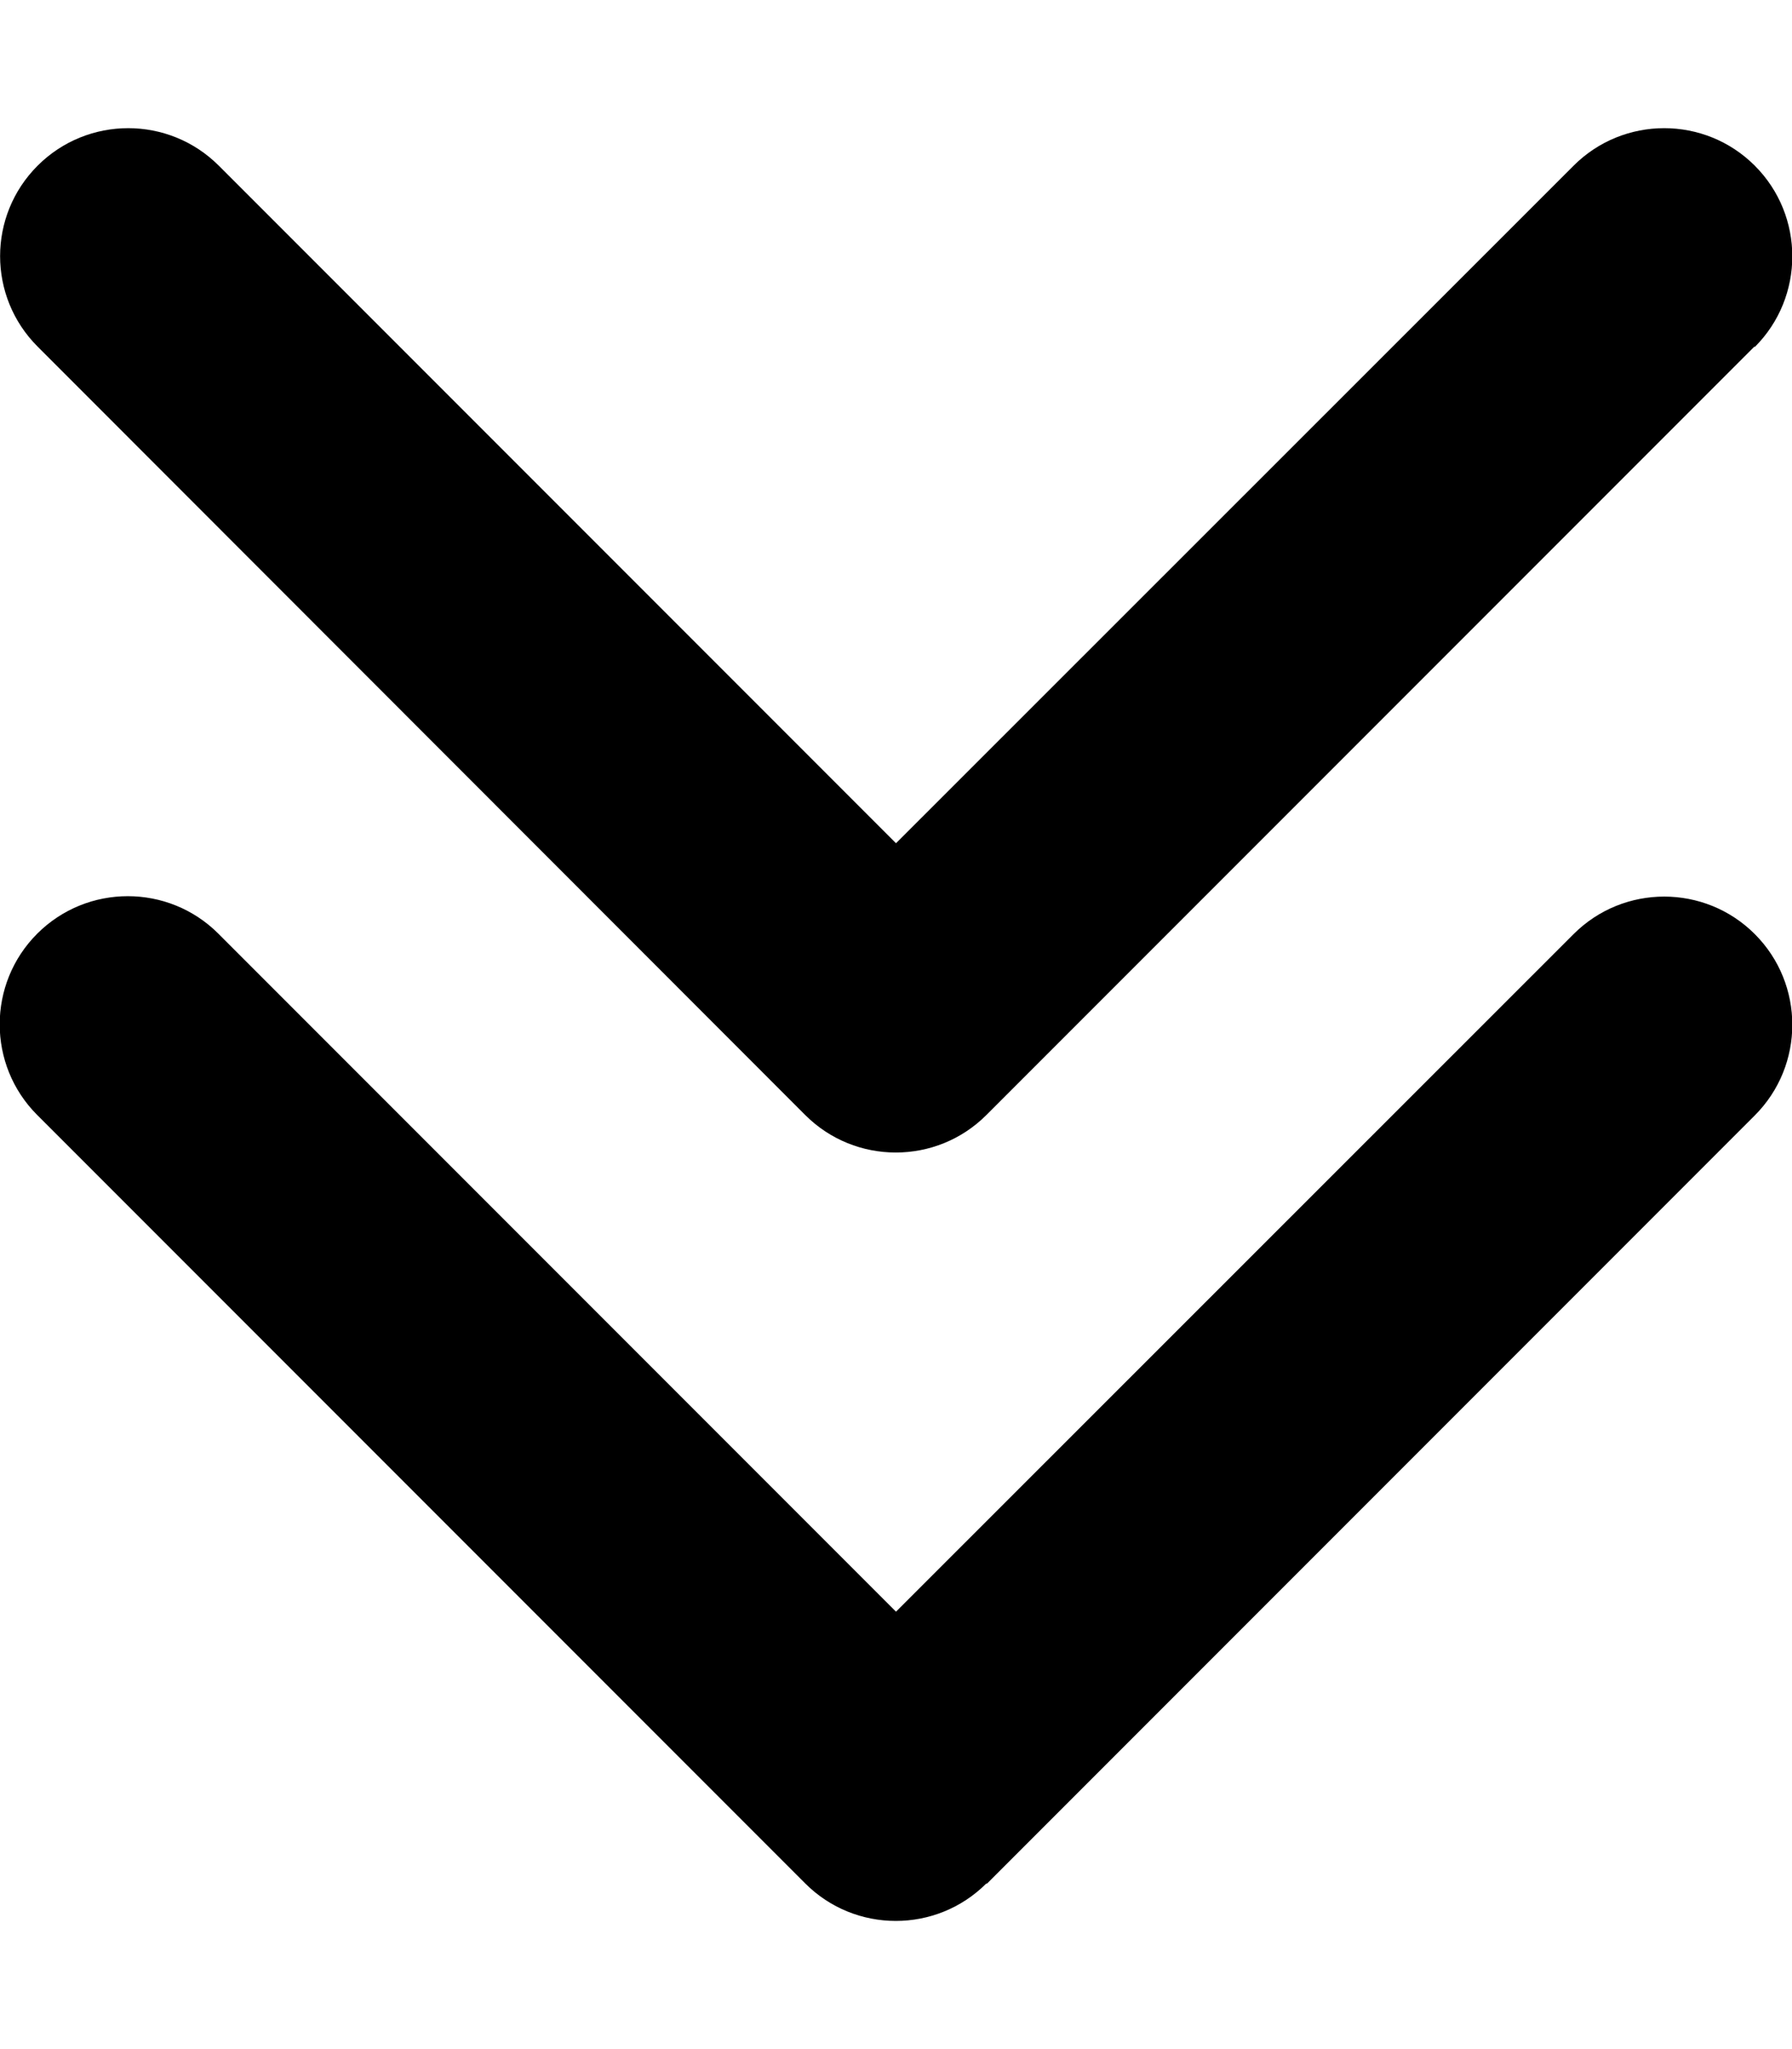 <svg fill="currentColor" xmlns="http://www.w3.org/2000/svg" viewBox="0 0 448 512"><!--! Font Awesome Pro 7.1.0 by @fontawesome - https://fontawesome.com License - https://fontawesome.com/license (Commercial License) Copyright 2025 Fonticons, Inc. --><path fill="currentColor" d="M246.6 470.6c-12.5 12.5-32.8 12.5-45.3 0l-192-192c-12.5-12.5-12.5-32.8 0-45.3s32.8-12.5 45.3 0L224 402.7 393.4 233.4c12.5-12.5 32.8-12.5 45.3 0s12.5 32.8 0 45.3l-192 192zm192-384l-192 192c-12.5 12.5-32.8 12.5-45.3 0L9.4 86.6C-3.1 74.1-3.1 53.9 9.4 41.4s32.8-12.5 45.3 0L224 210.7 393.4 41.4c12.5-12.5 32.8-12.5 45.3 0s12.5 32.8 0 45.3z"/></svg>